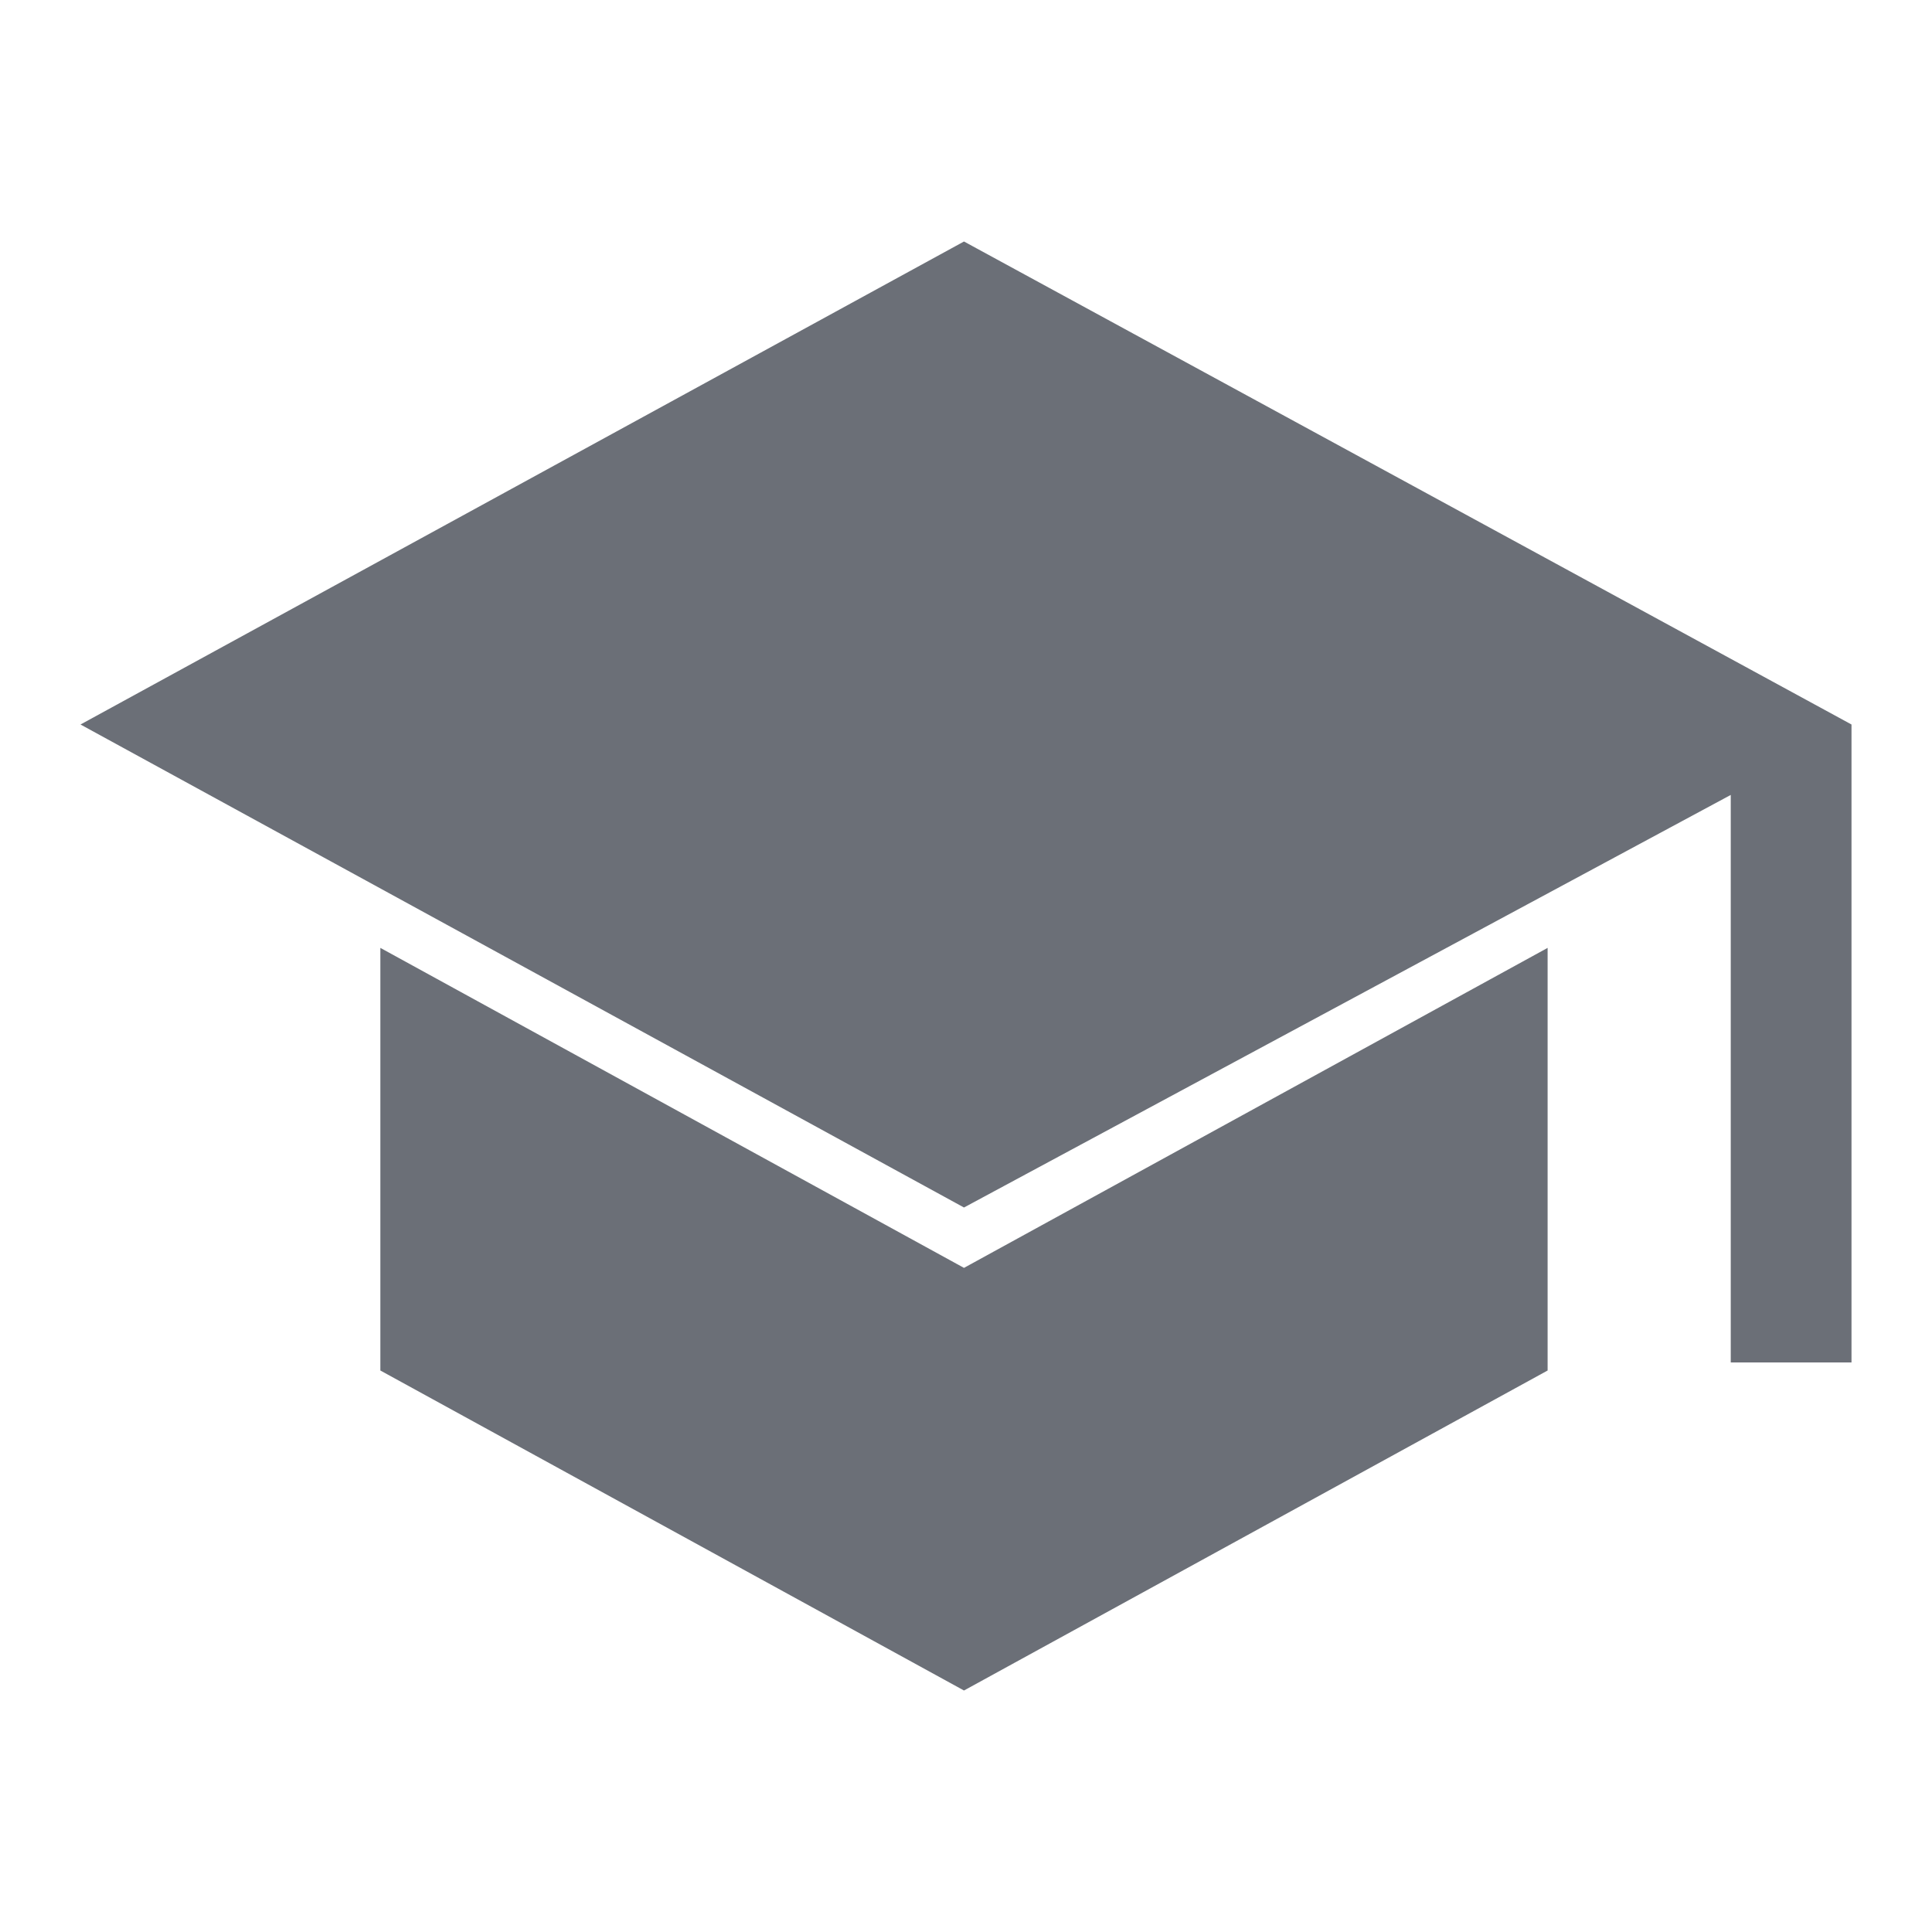 <svg width="48" height="48" viewBox="0 0 48 48" fill="none" xmlns="http://www.w3.org/2000/svg">
<path d="M43 33.85V19.75L23.95 30L2 18L23.95 6L46 18V33.85H43ZM23.95 42L9.45 34.05V23.55L23.95 31.5L38.45 23.55V34.05L23.95 42Z" fill="#6B6F77"/>
</svg>
